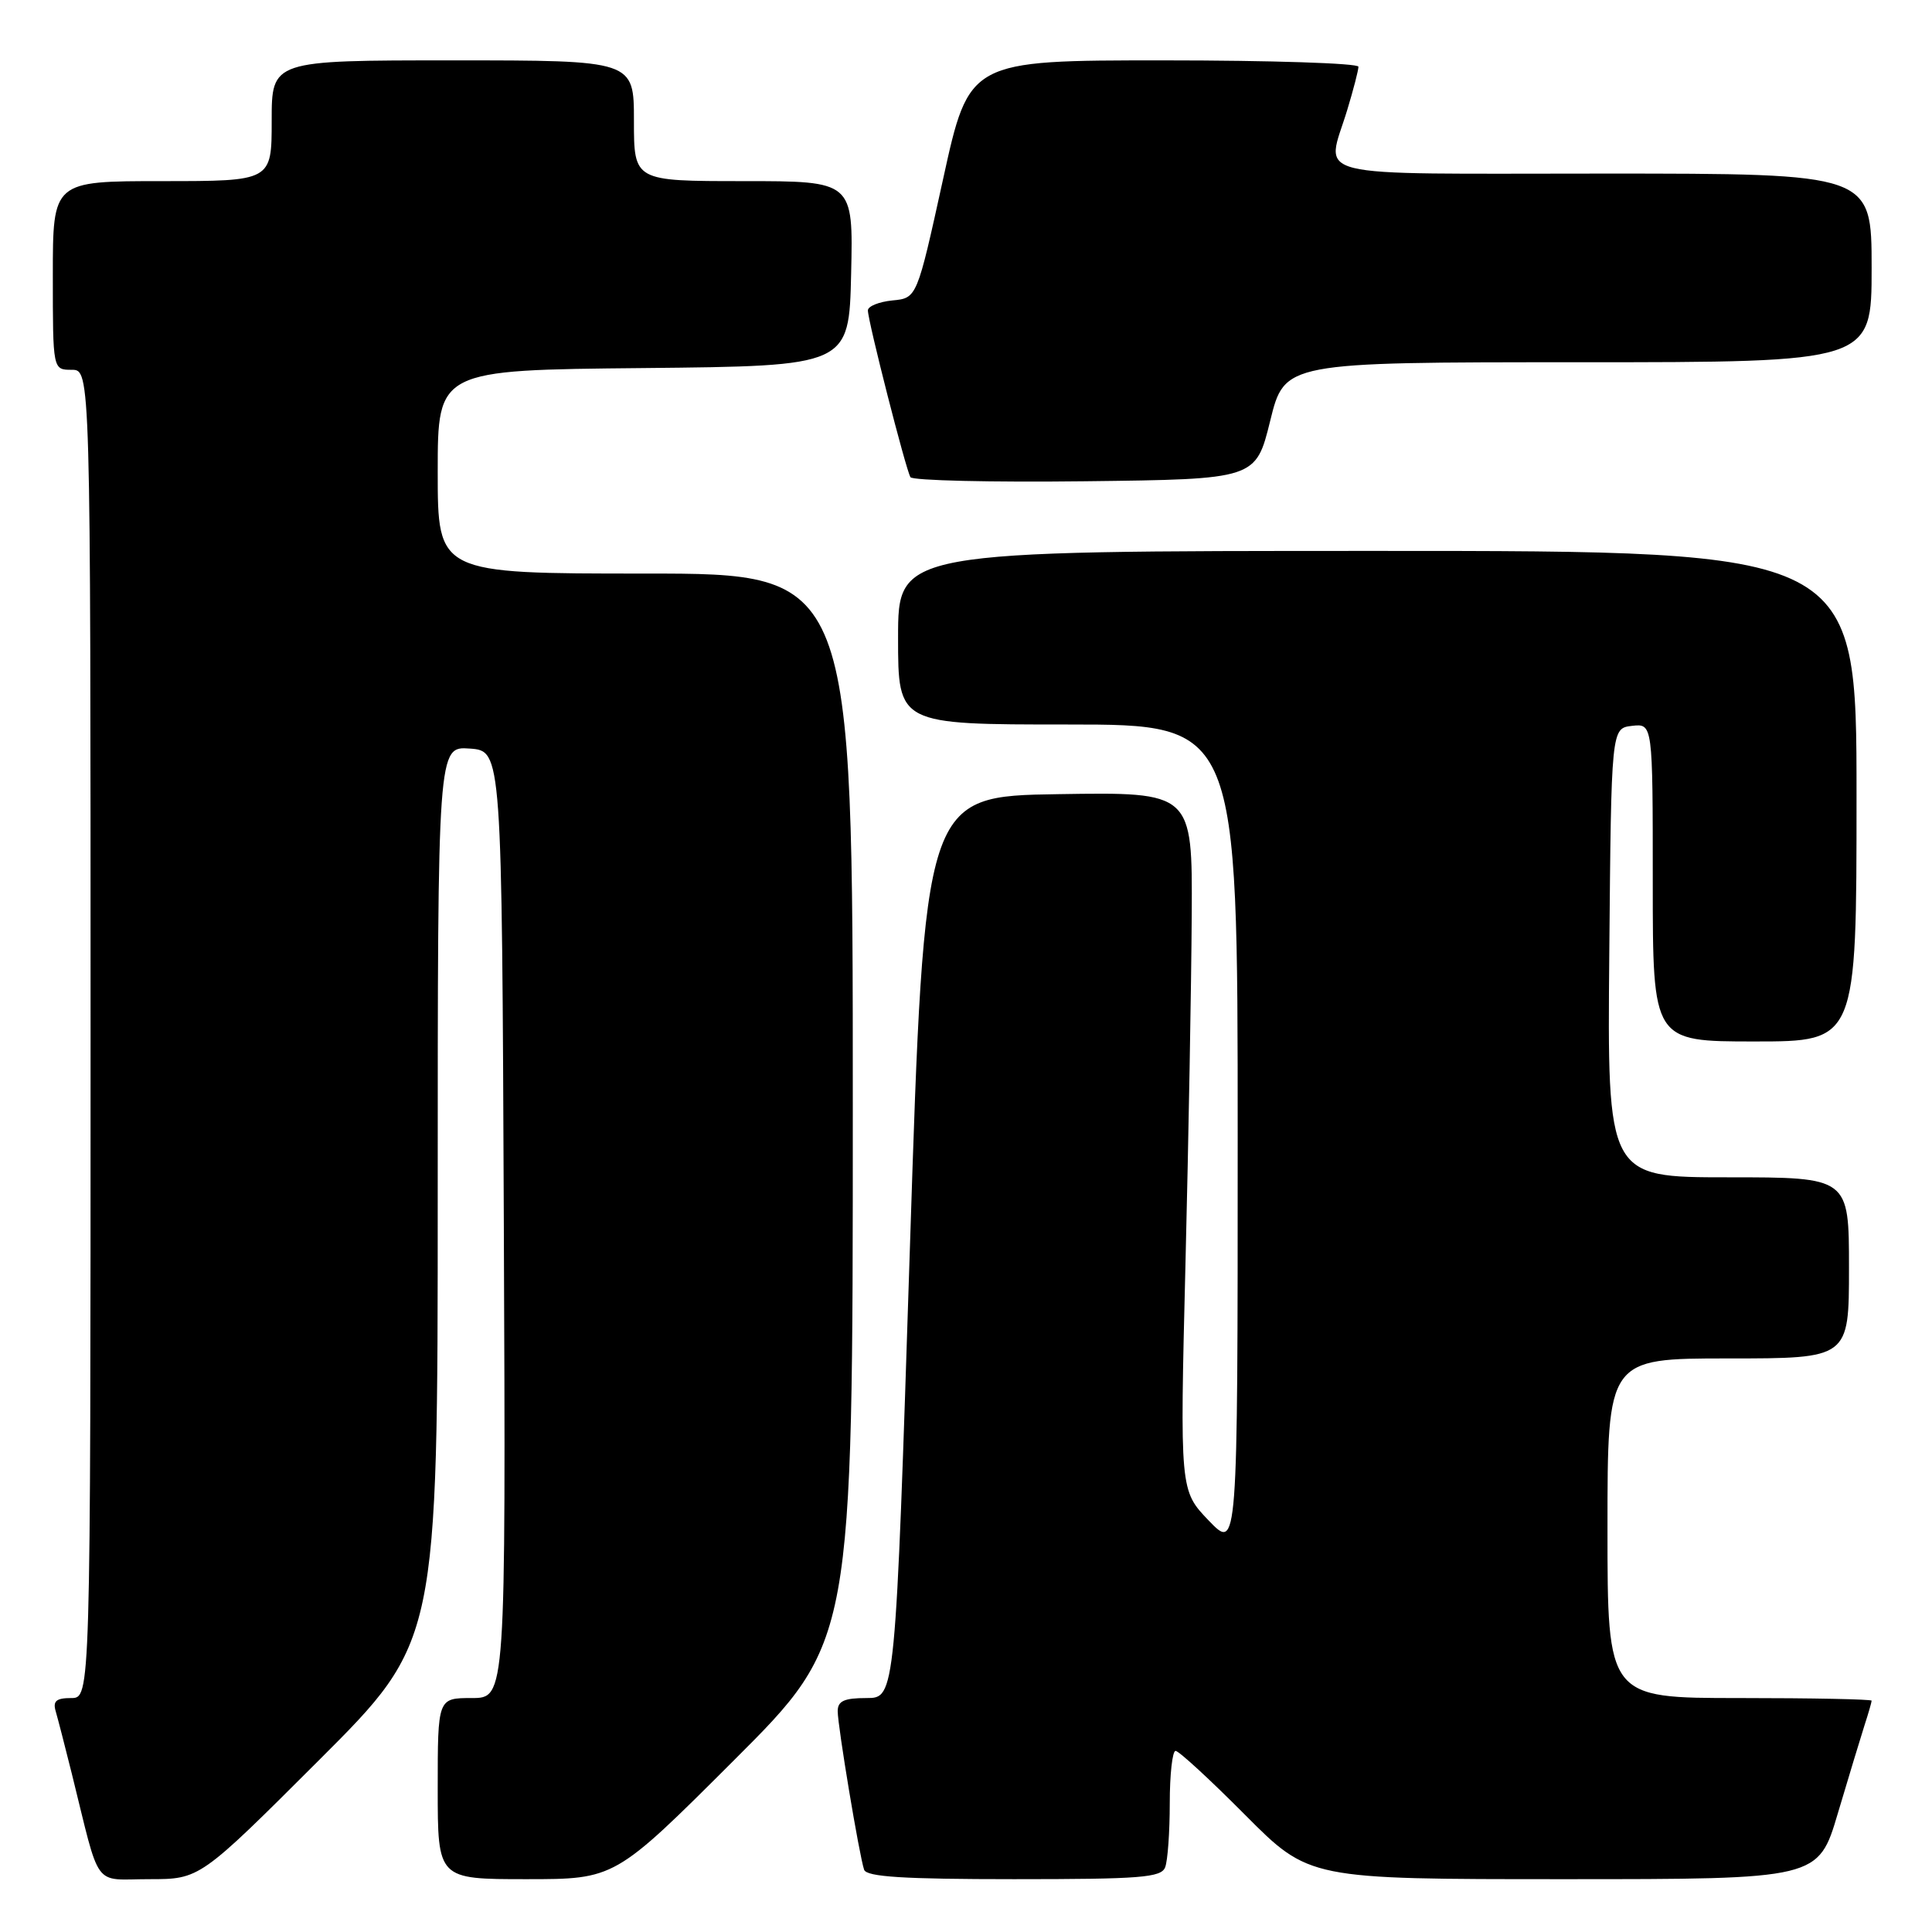 <?xml version="1.0" encoding="UTF-8" standalone="no"?>
<!DOCTYPE svg PUBLIC "-//W3C//DTD SVG 1.1//EN" "http://www.w3.org/Graphics/SVG/1.1/DTD/svg11.dtd" >
<svg xmlns="http://www.w3.org/2000/svg" xmlns:xlink="http://www.w3.org/1999/xlink" version="1.1" viewBox="0 0 256 256">
 <g >
 <path fill="currentColor"
d=" M 42.24 233.26 C 58.00 217.52 58.00 217.52 58.00 158.20 C 58.00 98.89 58.00 98.89 62.25 99.19 C 66.50 99.50 66.50 99.50 66.76 162.25 C 67.02 225.00 67.02 225.00 62.51 225.00 C 58.00 225.00 58.00 225.00 58.00 237.00 C 58.00 249.00 58.00 249.00 69.74 249.00 C 81.48 249.00 81.48 249.00 97.24 233.26 C 113.00 217.52 113.00 217.52 113.00 146.76 C 113.00 76.00 113.00 76.00 85.50 76.00 C 58.00 76.00 58.00 76.00 58.00 62.52 C 58.00 49.03 58.00 49.03 85.25 48.77 C 112.50 48.50 112.50 48.50 112.78 36.25 C 113.06 24.00 113.06 24.00 98.53 24.00 C 84.00 24.00 84.00 24.00 84.00 16.00 C 84.00 8.00 84.00 8.00 60.00 8.00 C 36.00 8.00 36.00 8.00 36.00 16.00 C 36.00 24.00 36.00 24.00 21.50 24.00 C 7.00 24.00 7.00 24.00 7.00 36.50 C 7.00 49.00 7.00 49.00 9.50 49.00 C 12.00 49.00 12.00 49.00 12.00 137.00 C 12.00 225.00 12.00 225.00 9.43 225.00 C 7.46 225.00 6.98 225.40 7.38 226.75 C 7.66 227.71 8.62 231.43 9.51 235.00 C 13.38 250.60 12.20 249.00 19.78 249.00 C 26.48 249.00 26.48 249.00 42.24 233.26 Z  M 154.39 247.42 C 154.73 246.55 155.00 242.72 155.00 238.92 C 155.00 235.11 155.35 232.00 155.77 232.00 C 156.20 232.00 160.35 235.82 165.00 240.50 C 173.46 249.00 173.46 249.00 207.20 249.00 C 240.94 249.00 240.94 249.00 243.53 240.25 C 244.96 235.44 246.55 230.20 247.06 228.60 C 247.58 227.01 248.00 225.54 248.00 225.35 C 248.00 225.16 240.12 225.00 230.50 225.00 C 213.00 225.00 213.00 225.00 213.00 202.50 C 213.00 180.00 213.00 180.00 229.00 180.00 C 245.00 180.00 245.00 180.00 245.00 168.00 C 245.00 156.00 245.00 156.00 228.99 156.00 C 212.97 156.00 212.97 156.00 213.24 126.25 C 213.50 96.50 213.50 96.50 216.25 96.18 C 219.00 95.87 219.00 95.87 219.00 116.93 C 219.00 138.00 219.00 138.00 232.50 138.00 C 246.00 138.00 246.00 138.00 246.00 105.50 C 246.00 73.00 246.00 73.00 182.50 73.00 C 119.00 73.00 119.00 73.00 119.00 84.50 C 119.00 96.00 119.00 96.00 141.50 96.00 C 164.00 96.00 164.00 96.00 164.00 150.74 C 164.00 205.47 164.00 205.47 160.17 201.49 C 156.34 197.50 156.34 197.50 157.08 167.50 C 157.49 151.00 157.86 130.18 157.91 121.23 C 158.00 104.95 158.00 104.95 140.25 105.23 C 122.50 105.50 122.50 105.50 120.57 165.25 C 118.64 225.00 118.64 225.00 114.82 225.00 C 111.85 225.00 111.00 225.39 111.00 226.75 C 111.01 228.78 113.86 245.89 114.50 247.75 C 114.83 248.69 119.72 249.00 134.36 249.00 C 151.15 249.00 153.87 248.79 154.39 247.42 Z  M 168.31 55.75 C 170.22 48.00 170.22 48.00 209.11 48.00 C 248.00 48.00 248.00 48.00 248.00 35.50 C 248.00 23.00 248.00 23.00 212.50 23.00 C 172.37 23.00 175.71 23.83 178.51 14.59 C 179.33 11.89 180.00 9.30 180.00 8.84 C 180.00 8.38 168.39 8.00 154.21 8.00 C 128.41 8.00 128.41 8.00 124.96 23.75 C 121.50 39.50 121.50 39.50 118.25 39.81 C 116.46 39.99 115.00 40.58 115.00 41.13 C 115.00 42.54 120.03 62.24 120.64 63.23 C 120.92 63.67 131.32 63.92 143.77 63.77 C 166.40 63.50 166.40 63.50 168.31 55.75 Z "/>
</g>
</svg>